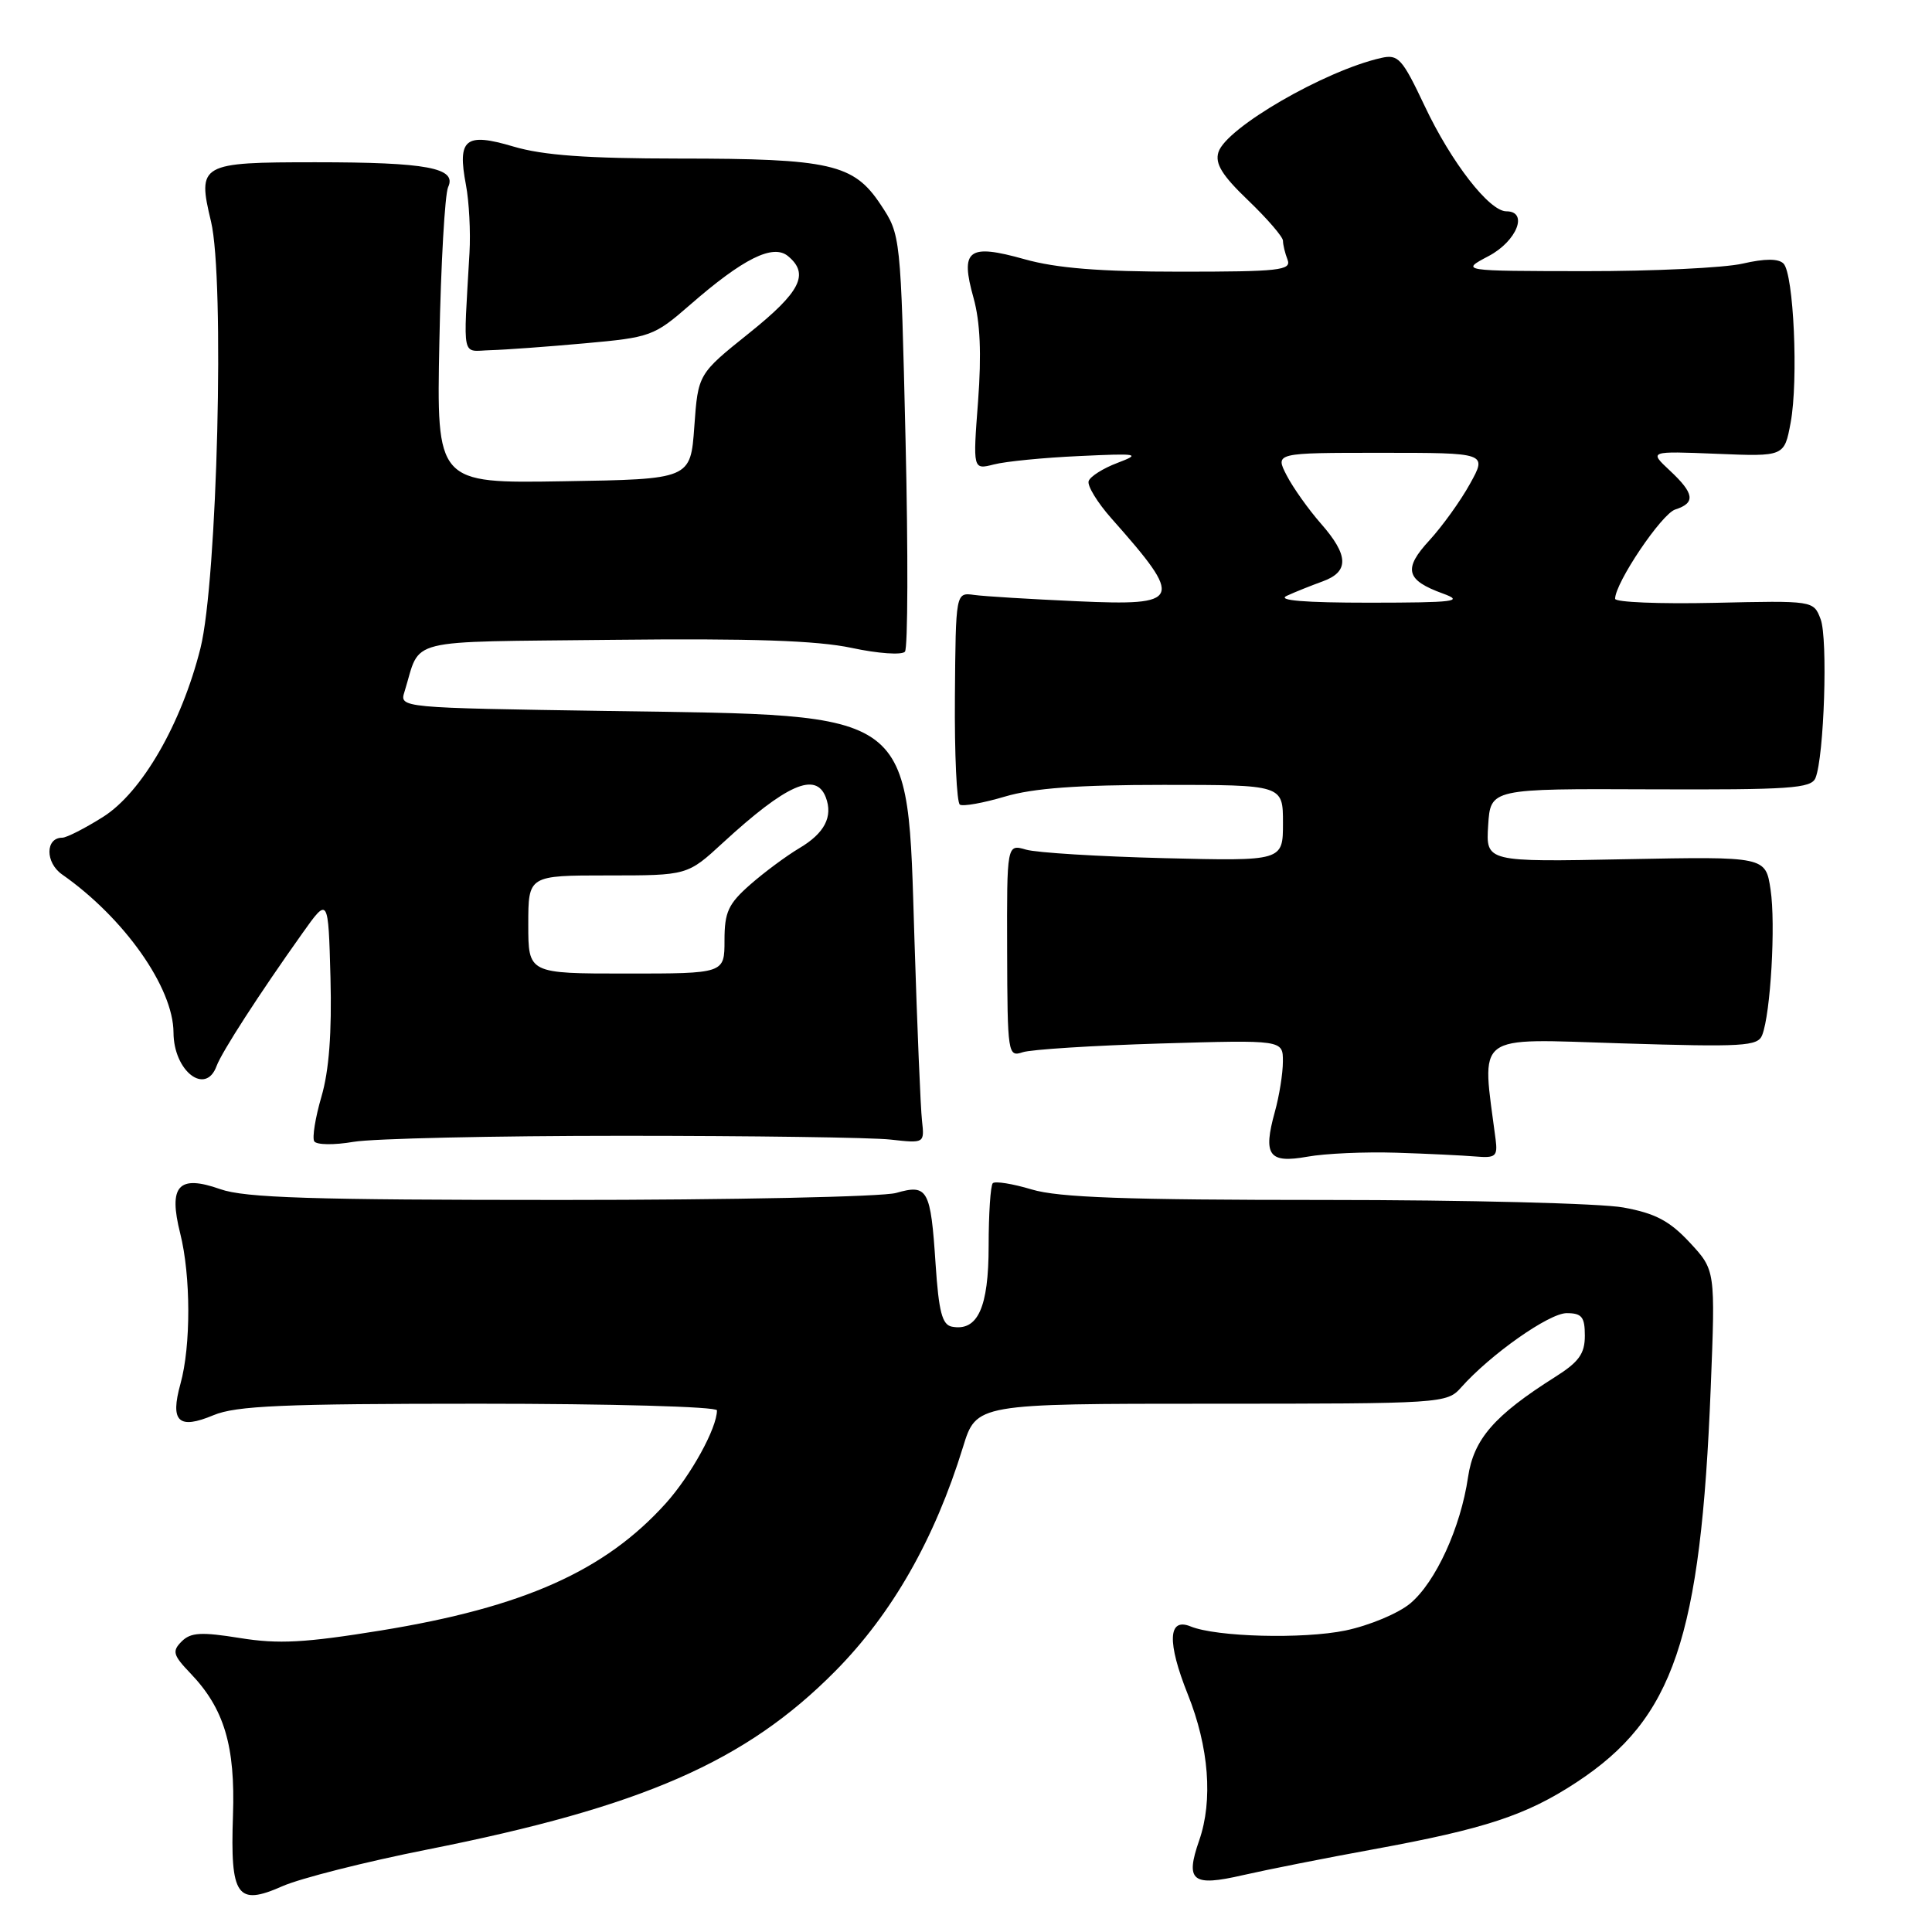 <?xml version="1.0" encoding="UTF-8" standalone="no"?>
<!DOCTYPE svg PUBLIC "-//W3C//DTD SVG 1.1//EN" "http://www.w3.org/Graphics/SVG/1.1/DTD/svg11.dtd" >
<svg xmlns="http://www.w3.org/2000/svg" xmlns:xlink="http://www.w3.org/1999/xlink" version="1.1" viewBox="0 0 256 256">
 <g >
 <path fill="currentColor"
d=" M 56.64 245.07 C 85.11 239.42 98.80 233.43 110.67 221.44 C 118.22 213.81 123.84 203.95 127.60 191.75 C 129.37 186.00 129.37 186.00 160.53 186.00 C 191.13 186.00 191.72 185.96 193.60 183.85 C 197.49 179.47 205.26 174.00 207.59 174.00 C 209.60 174.00 210.00 174.50 210.00 176.99 C 210.00 179.38 209.21 180.47 206.07 182.45 C 197.99 187.56 195.27 190.68 194.52 195.75 C 193.54 202.42 190.24 209.62 186.88 212.45 C 185.30 213.78 181.44 215.39 178.28 216.05 C 172.65 217.21 161.19 216.91 157.76 215.51 C 154.76 214.28 154.63 217.61 157.39 224.51 C 160.19 231.50 160.74 238.57 158.90 243.86 C 157.02 249.26 157.96 250.02 164.68 248.47 C 167.88 247.74 175.68 246.19 182.00 245.04 C 196.81 242.33 202.26 240.53 208.92 236.15 C 221.77 227.69 225.36 217.11 226.68 183.90 C 227.30 168.30 227.30 168.30 223.90 164.64 C 221.24 161.78 219.34 160.77 215.11 160.00 C 212.15 159.45 194.33 159.00 175.52 159.00 C 149.25 159.00 140.25 158.68 136.71 157.61 C 134.18 156.85 131.86 156.48 131.55 156.78 C 131.25 157.08 131.00 160.83 131.00 165.10 C 131.00 173.27 129.55 176.44 126.13 175.79 C 124.84 175.54 124.39 173.81 123.97 167.49 C 123.32 157.57 122.93 156.87 118.74 158.07 C 116.97 158.58 97.00 159.00 74.38 159.00 C 41.24 159.00 32.46 158.72 29.19 157.57 C 23.64 155.61 22.29 157.11 23.88 163.44 C 25.29 169.06 25.31 178.34 23.91 183.37 C 22.52 188.39 23.65 189.46 28.29 187.52 C 31.29 186.27 37.49 186.00 63.47 186.00 C 80.90 186.00 95.00 186.39 95.00 186.88 C 95.00 189.23 91.56 195.48 88.23 199.19 C 80.15 208.16 69.38 212.97 50.46 216.05 C 40.41 217.68 36.90 217.87 31.81 217.05 C 26.65 216.22 25.27 216.30 24.07 217.50 C 22.78 218.79 22.92 219.31 25.25 221.74 C 29.71 226.40 31.19 231.35 30.87 240.56 C 30.50 251.29 31.41 252.59 37.40 249.94 C 39.77 248.89 48.42 246.70 56.64 245.07 Z  M 185.00 152.74 C 189.12 152.87 193.85 153.10 195.50 153.24 C 198.17 153.47 198.46 153.23 198.18 151.00 C 196.32 136.66 195.05 137.64 214.83 138.25 C 230.99 138.75 232.93 138.64 233.50 137.15 C 234.62 134.29 235.30 122.45 234.61 117.88 C 233.95 113.49 233.95 113.49 215.42 113.85 C 196.88 114.22 196.88 114.22 197.19 109.36 C 197.50 104.50 197.50 104.50 218.71 104.59 C 237.18 104.66 239.99 104.47 240.56 103.09 C 241.71 100.28 242.22 84.58 241.24 82.04 C 240.30 79.58 240.30 79.58 227.15 79.88 C 219.92 80.04 214.00 79.80 214.01 79.34 C 214.03 77.20 220.18 68.08 221.98 67.51 C 224.70 66.64 224.52 65.39 221.25 62.34 C 218.50 59.77 218.50 59.77 227.46 60.13 C 236.43 60.50 236.43 60.50 237.27 56.00 C 238.31 50.41 237.68 36.28 236.32 34.92 C 235.65 34.25 233.86 34.25 230.91 34.93 C 228.48 35.49 219.07 35.94 210.00 35.93 C 193.50 35.91 193.50 35.91 197.25 33.93 C 200.99 31.96 202.56 28.00 199.60 28.00 C 197.34 28.00 192.30 21.51 188.78 14.05 C 185.79 7.73 185.28 7.16 183.00 7.68 C 175.55 9.36 162.47 16.93 161.45 20.16 C 160.97 21.68 161.92 23.23 165.41 26.57 C 167.93 28.99 170.00 31.39 170.00 31.90 C 170.00 32.42 170.27 33.55 170.61 34.42 C 171.14 35.82 169.50 36.00 156.42 36.00 C 145.73 36.00 140.00 35.54 135.76 34.35 C 128.28 32.25 127.20 33.07 129.00 39.48 C 129.88 42.66 130.07 46.88 129.60 53.16 C 128.91 62.25 128.91 62.25 131.70 61.54 C 133.24 61.14 138.32 60.64 143.00 60.43 C 150.85 60.06 151.24 60.13 148.06 61.34 C 146.17 62.05 144.45 63.14 144.25 63.75 C 144.05 64.36 145.40 66.58 147.26 68.68 C 156.93 79.59 156.64 80.29 142.75 79.67 C 136.56 79.39 130.41 79.02 129.07 78.83 C 126.64 78.50 126.64 78.50 126.53 92.32 C 126.47 99.92 126.77 106.36 127.19 106.62 C 127.61 106.88 130.30 106.40 133.16 105.55 C 136.89 104.44 142.83 104.00 154.18 104.00 C 170.00 104.00 170.00 104.00 170.00 109.05 C 170.00 114.10 170.00 114.10 154.25 113.71 C 145.59 113.49 137.35 112.99 135.95 112.58 C 133.41 111.84 133.41 111.84 133.45 125.97 C 133.49 139.66 133.56 140.08 135.50 139.43 C 136.60 139.06 144.81 138.54 153.75 138.27 C 170.00 137.79 170.00 137.79 169.99 140.65 C 169.99 142.22 169.51 145.23 168.92 147.34 C 167.33 153.09 168.12 154.18 173.22 153.27 C 175.58 152.84 180.88 152.61 185.00 152.74 Z  M 82.50 150.50 C 99.55 150.50 115.53 150.72 118.00 151.00 C 122.50 151.50 122.50 151.50 122.17 148.50 C 121.98 146.85 121.53 136.05 121.17 124.50 C 120.19 93.70 121.70 94.83 80.72 94.21 C 52.93 93.79 52.93 93.79 53.60 91.65 C 55.85 84.41 53.10 85.10 81.21 84.78 C 99.63 84.58 108.22 84.87 112.85 85.85 C 116.34 86.60 119.51 86.82 119.91 86.35 C 120.30 85.88 120.34 73.27 119.99 58.31 C 119.35 31.12 119.35 31.12 116.69 27.11 C 113.12 21.72 110.04 21.01 89.93 21.01 C 77.75 21.00 71.95 20.58 68.04 19.42 C 61.65 17.52 60.58 18.39 61.74 24.50 C 62.16 26.70 62.37 30.75 62.21 33.50 C 61.39 47.92 61.09 46.51 65.00 46.40 C 66.92 46.35 72.55 45.94 77.50 45.49 C 86.19 44.71 86.67 44.54 91.39 40.43 C 98.47 34.25 102.43 32.28 104.42 33.94 C 107.28 36.31 106.08 38.68 99.25 44.15 C 92.50 49.56 92.50 49.56 92.00 56.53 C 91.50 63.50 91.50 63.50 74.67 63.77 C 57.84 64.05 57.84 64.05 58.22 45.27 C 58.42 34.95 58.95 25.73 59.38 24.79 C 60.57 22.25 56.58 21.50 41.80 21.50 C 26.50 21.50 26.13 21.71 27.96 29.35 C 29.79 36.98 28.80 76.97 26.56 85.90 C 24.04 95.92 18.80 105.00 13.65 108.25 C 11.25 109.76 8.82 111.00 8.25 111.00 C 6.00 111.00 5.98 114.30 8.23 115.87 C 16.46 121.63 22.97 130.86 22.99 136.82 C 23.01 141.93 27.25 145.22 28.70 141.25 C 29.38 139.40 34.33 131.73 40.07 123.66 C 43.50 118.83 43.50 118.83 43.79 129.55 C 43.98 136.84 43.60 141.89 42.59 145.32 C 41.78 148.10 41.35 150.76 41.64 151.23 C 41.94 151.71 44.27 151.74 46.84 151.30 C 49.40 150.86 65.45 150.50 82.50 150.50 Z  M 170.50 78.95 C 171.60 78.44 173.74 77.59 175.25 77.04 C 178.79 75.76 178.73 73.59 175.02 69.37 C 173.38 67.50 171.34 64.63 170.49 62.99 C 168.95 60.00 168.95 60.00 183.00 60.00 C 197.06 60.00 197.06 60.00 194.78 64.11 C 193.53 66.38 191.11 69.73 189.42 71.58 C 185.90 75.39 186.28 76.87 191.20 78.65 C 194.06 79.69 192.76 79.85 181.50 79.86 C 172.84 79.86 169.17 79.56 170.50 78.95 Z  M 70.00 122.50 C 70.00 116.00 70.00 116.00 80.54 116.00 C 91.09 116.00 91.09 116.00 95.79 111.67 C 104.20 103.94 108.10 102.21 109.42 105.64 C 110.40 108.22 109.26 110.41 105.91 112.39 C 104.21 113.40 101.28 115.57 99.41 117.21 C 96.50 119.77 96.00 120.85 96.00 124.60 C 96.00 129.00 96.00 129.00 83.00 129.00 C 70.00 129.00 70.00 129.00 70.00 122.50 Z "/>
</g>
</svg>